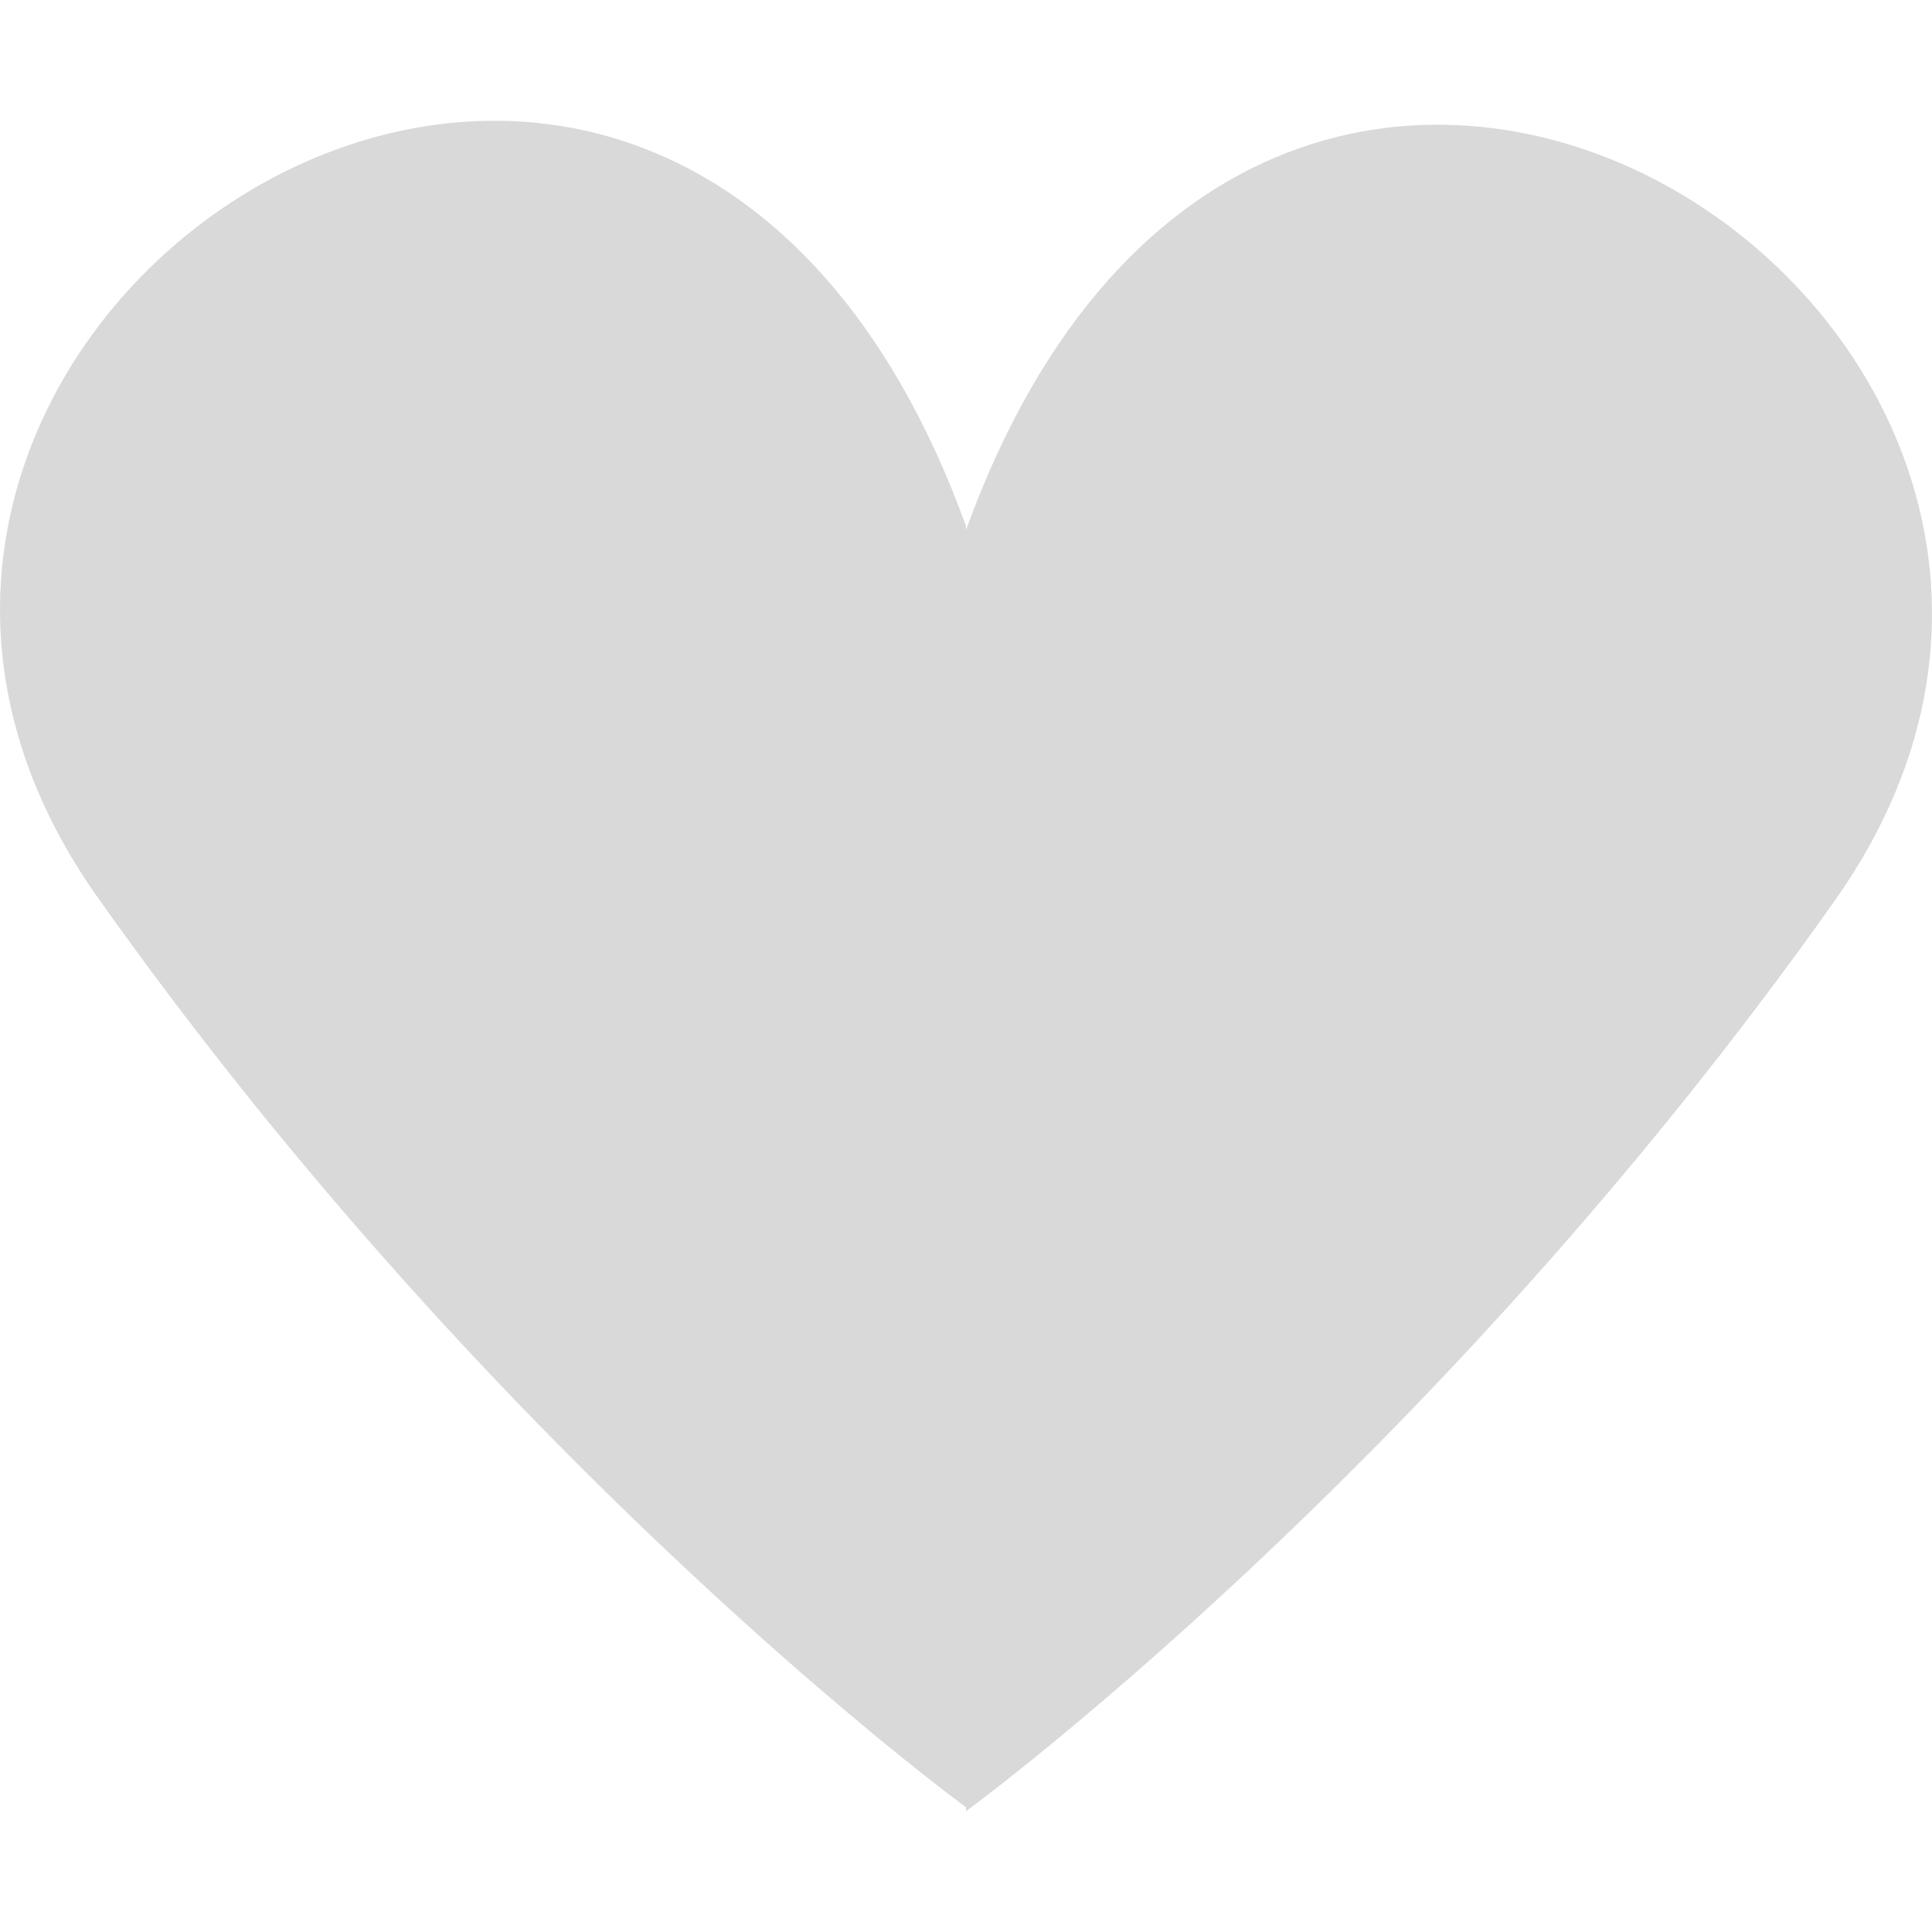 <svg width="128" height="128" viewBox="0 0 128 128" fill="none" xmlns="http://www.w3.org/2000/svg">
<path fill-rule="evenodd" clip-rule="evenodd" d="M64 119.738C64 119.738 33.196 97.239 6.432 59.398C-20.332 21.557 43.801 -20.886 64 34.852V119.738ZM64 120C64 120 94.804 97.5 121.568 59.659C148.332 21.819 84.199 -20.624 64 35.114V120Z" fill="#D9D9D9"/>
</svg>
